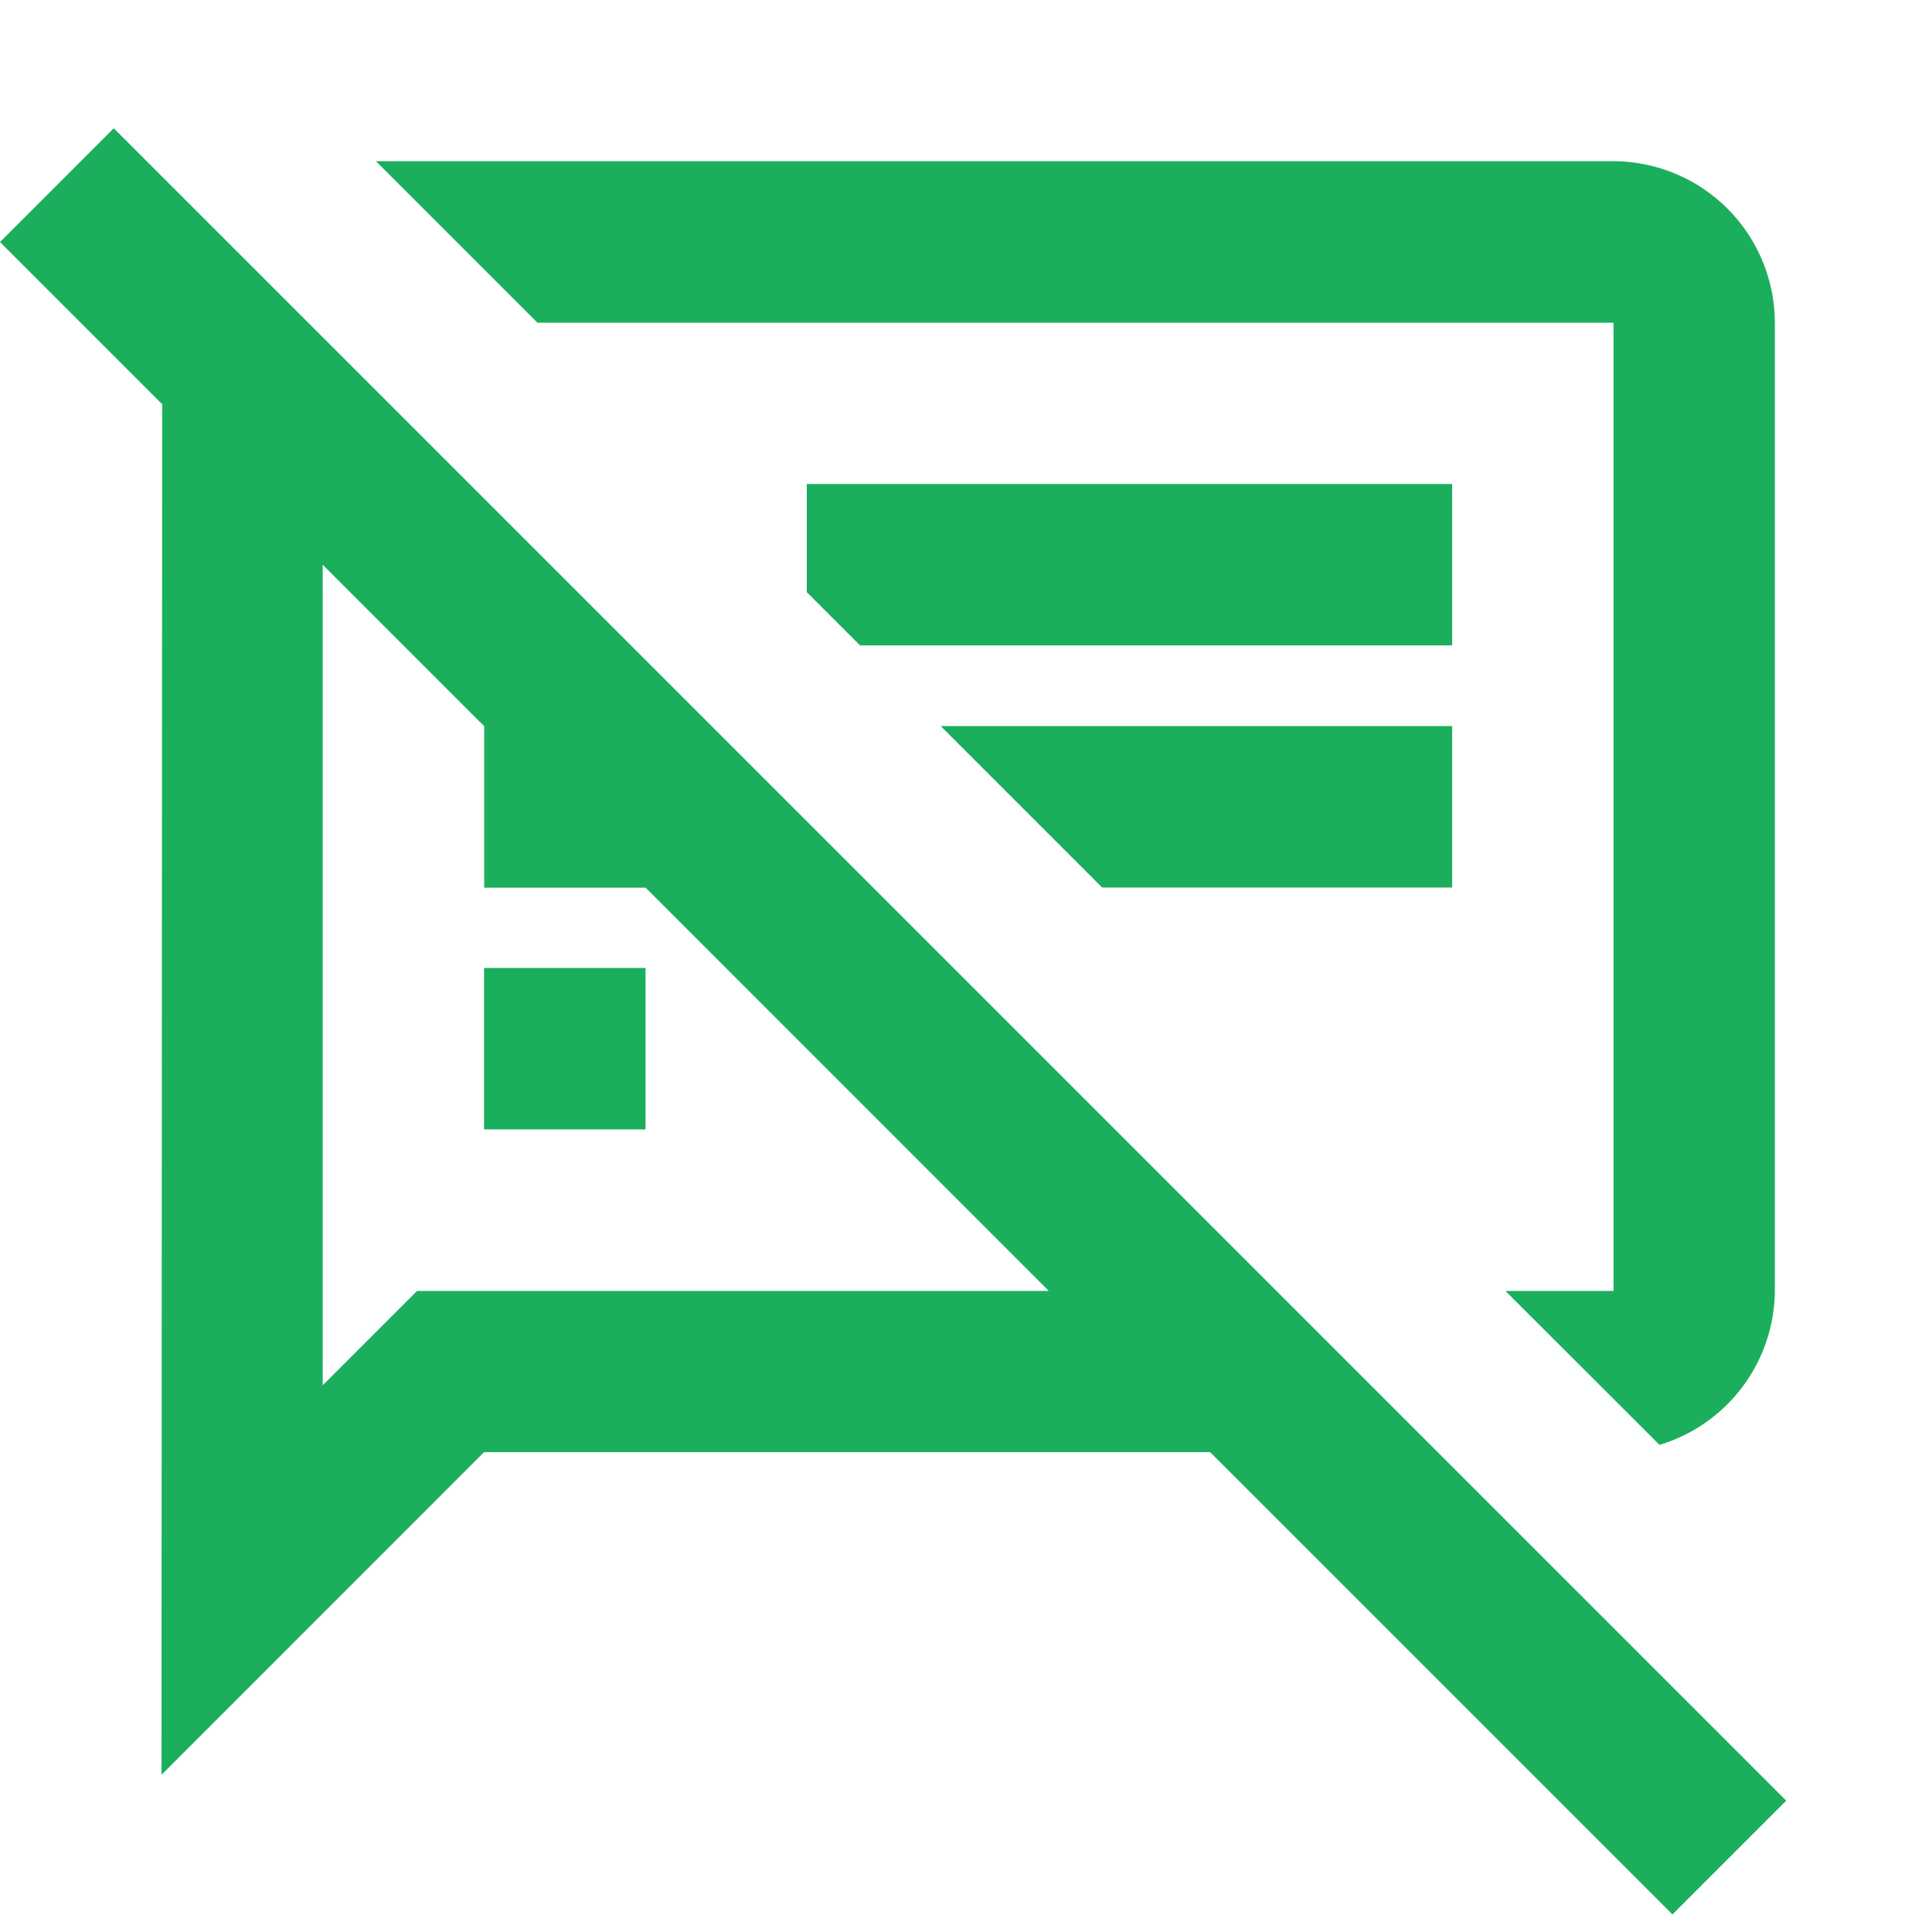 <svg xmlns="http://www.w3.org/2000/svg" xmlns:xlink="http://www.w3.org/1999/xlink" width="67" height="67" viewBox="0 0 67 67">
  <defs>
    <clipPath id="clip-path">
      <rect id="Rectangle_5564" data-name="Rectangle 5564" width="67" height="67" transform="translate(161 24)" fill="#fff" stroke="#707070" stroke-width="1"/>
    </clipPath>
  </defs>
  <g id="objection" transform="translate(-161 -24)" clip-path="url(#clip-path)">
    <g id="speaker_notes_off_black_24dp" transform="translate(161 24)">
      <path id="Path_10258" data-name="Path 10258" d="M0,0H67.146V67.146H0Z" fill="none"/>
      <path id="Path_10259" data-name="Path 10259" d="M55.955,9.923V43.5H52.206L57.55,48.84a5.625,5.625,0,0,0,4-5.344V9.923a5.612,5.612,0,0,0-5.6-5.6H13.038l5.6,5.6ZM16.787,32.3h5.6v5.6h-5.6ZM50.36,23.911H32.622l5.6,5.6H50.36Zm0-8.393H27.978v3.749l1.847,1.847H50.36ZM3.945,3.18,0,7.125l5.624,5.624L5.6,60.282,16.787,49.091h25.18L58,65.123l3.945-3.945ZM14.464,43.5l-3.273,3.273V18.316l5.6,5.6v5.6h5.6L36.371,43.5Z" transform="translate(0 1.268)" fill="#1baf5d"/>
    </g>
  </g>
</svg>
